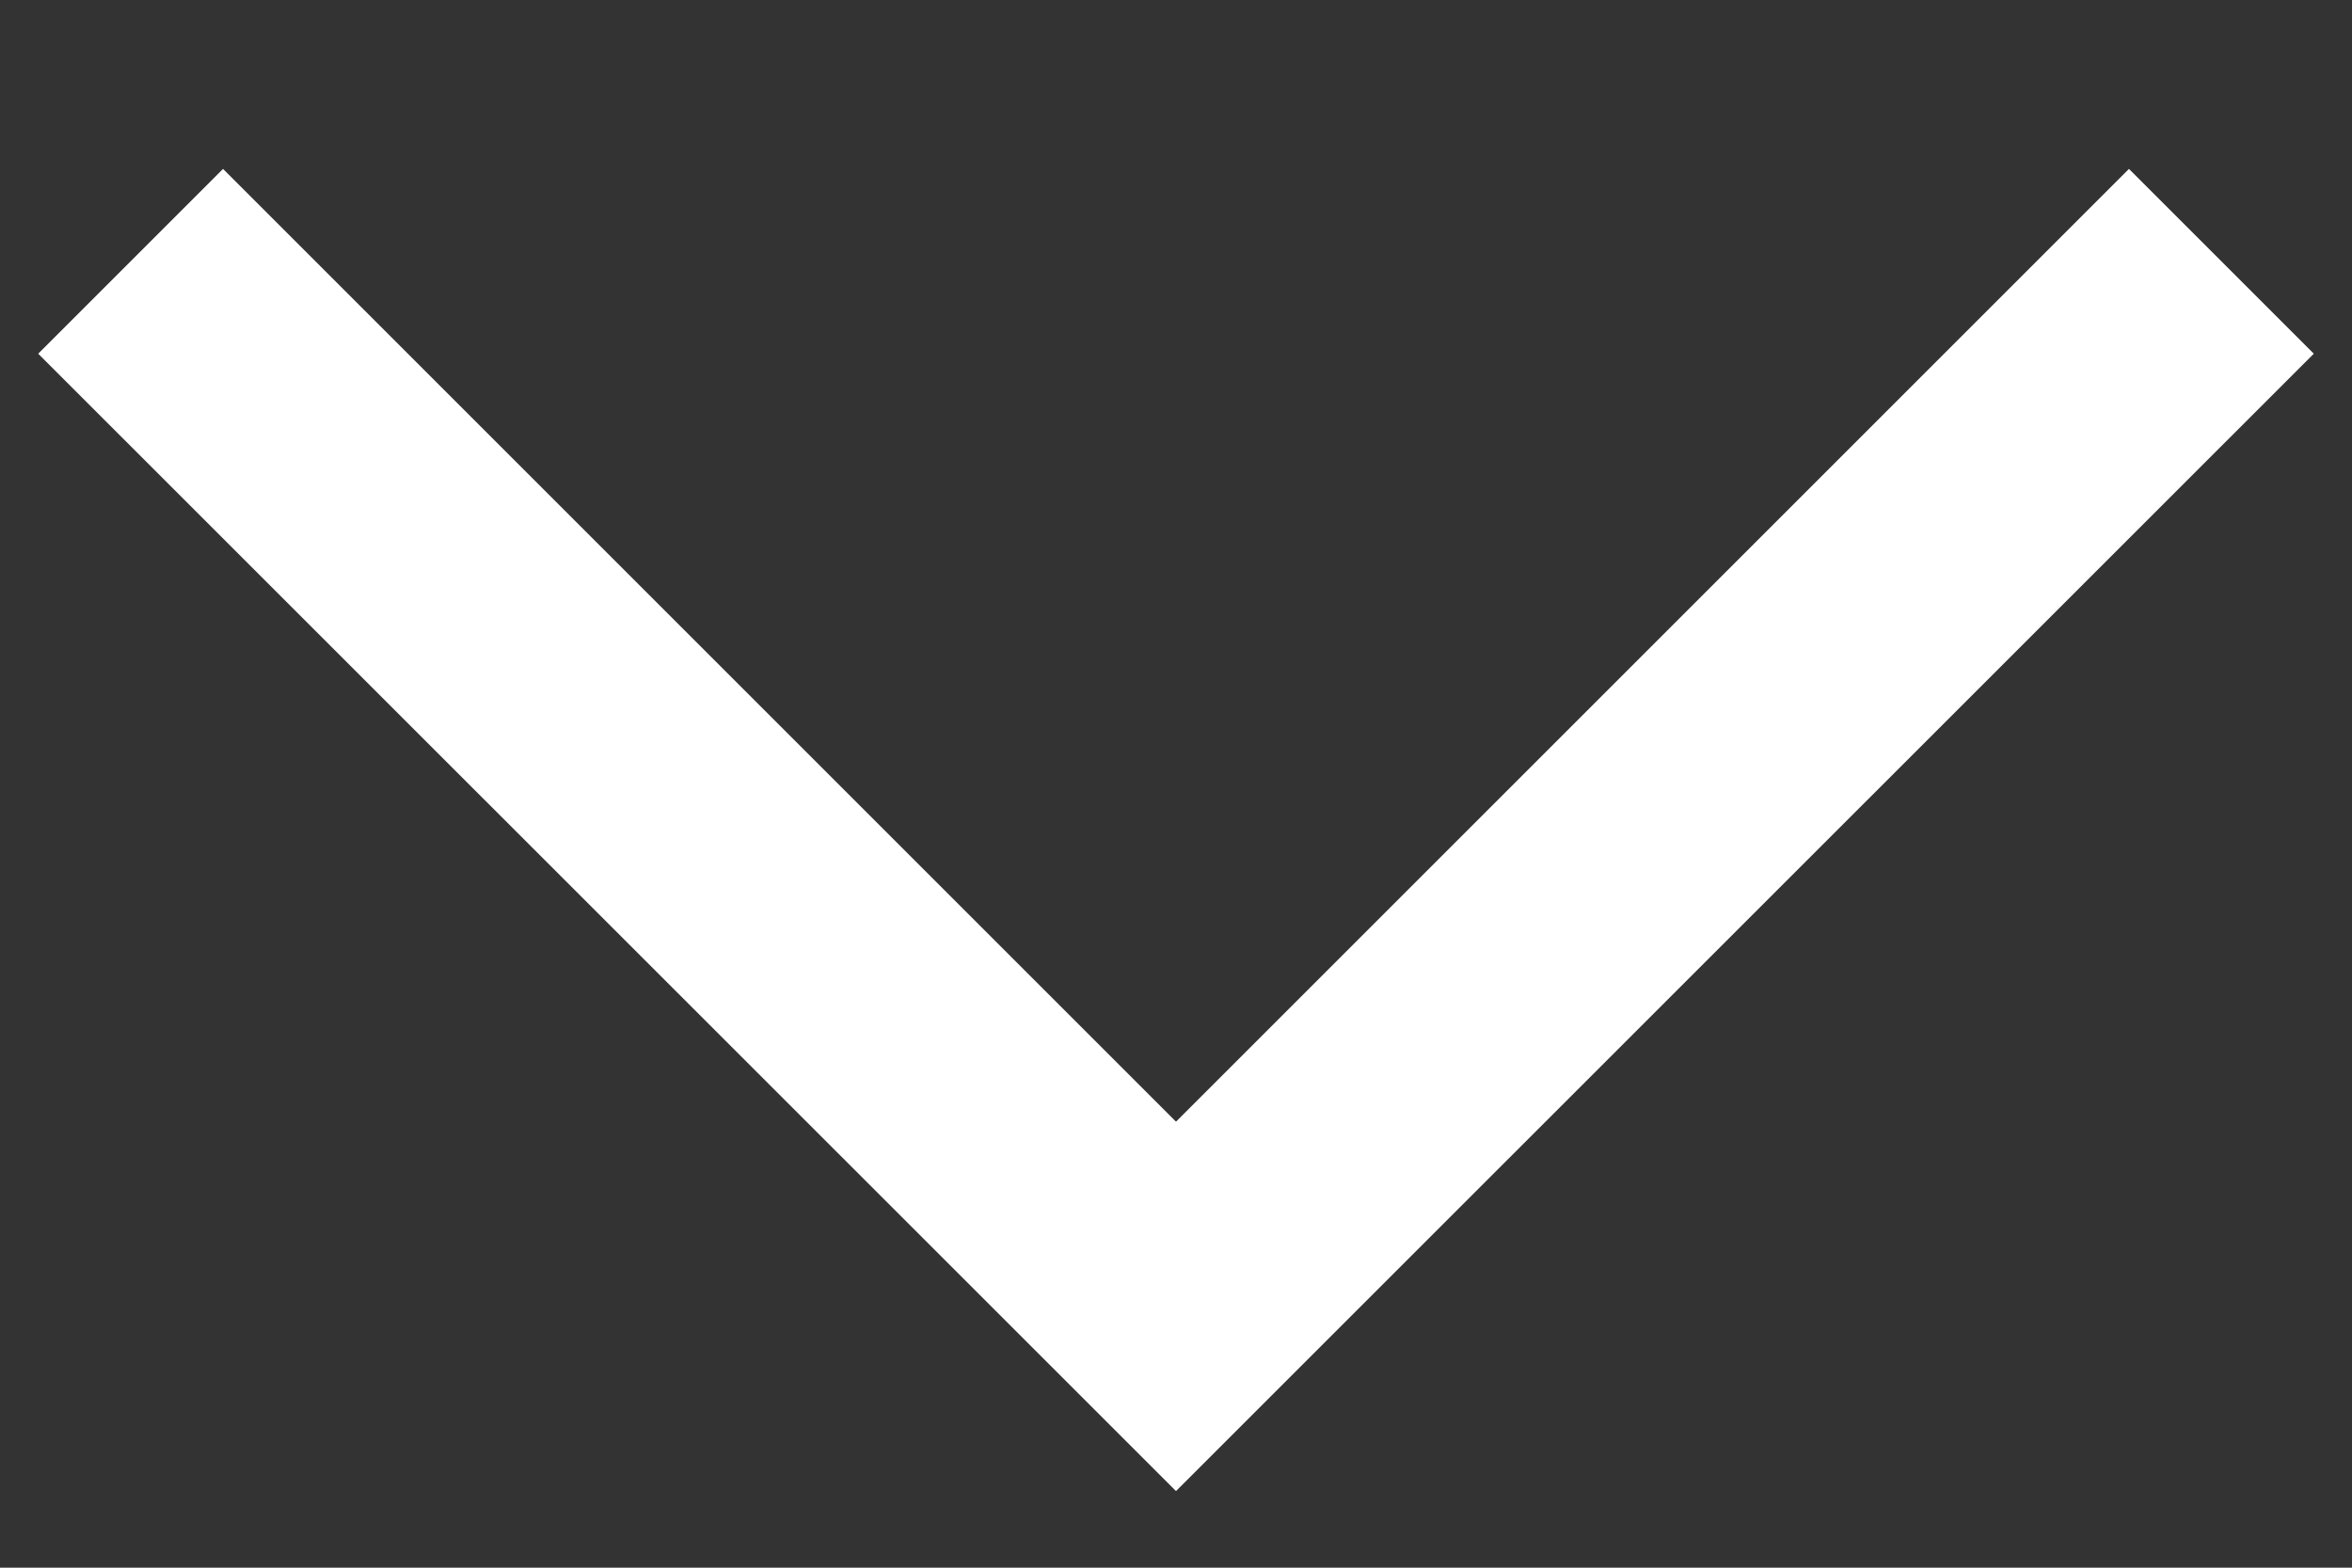 <svg width="12" height="8" viewBox="0 0 12 8" fill="none" xmlns="http://www.w3.org/2000/svg">
<rect x="0" y="0" width="12" height="8" fill="#333333" stroke="none"/>
<path d="M6 7.609L0.195 1.805L1.138 0.862L6 5.724L10.862 0.862L11.805 1.805L6 7.609Z" fill="white"/>
</svg>
